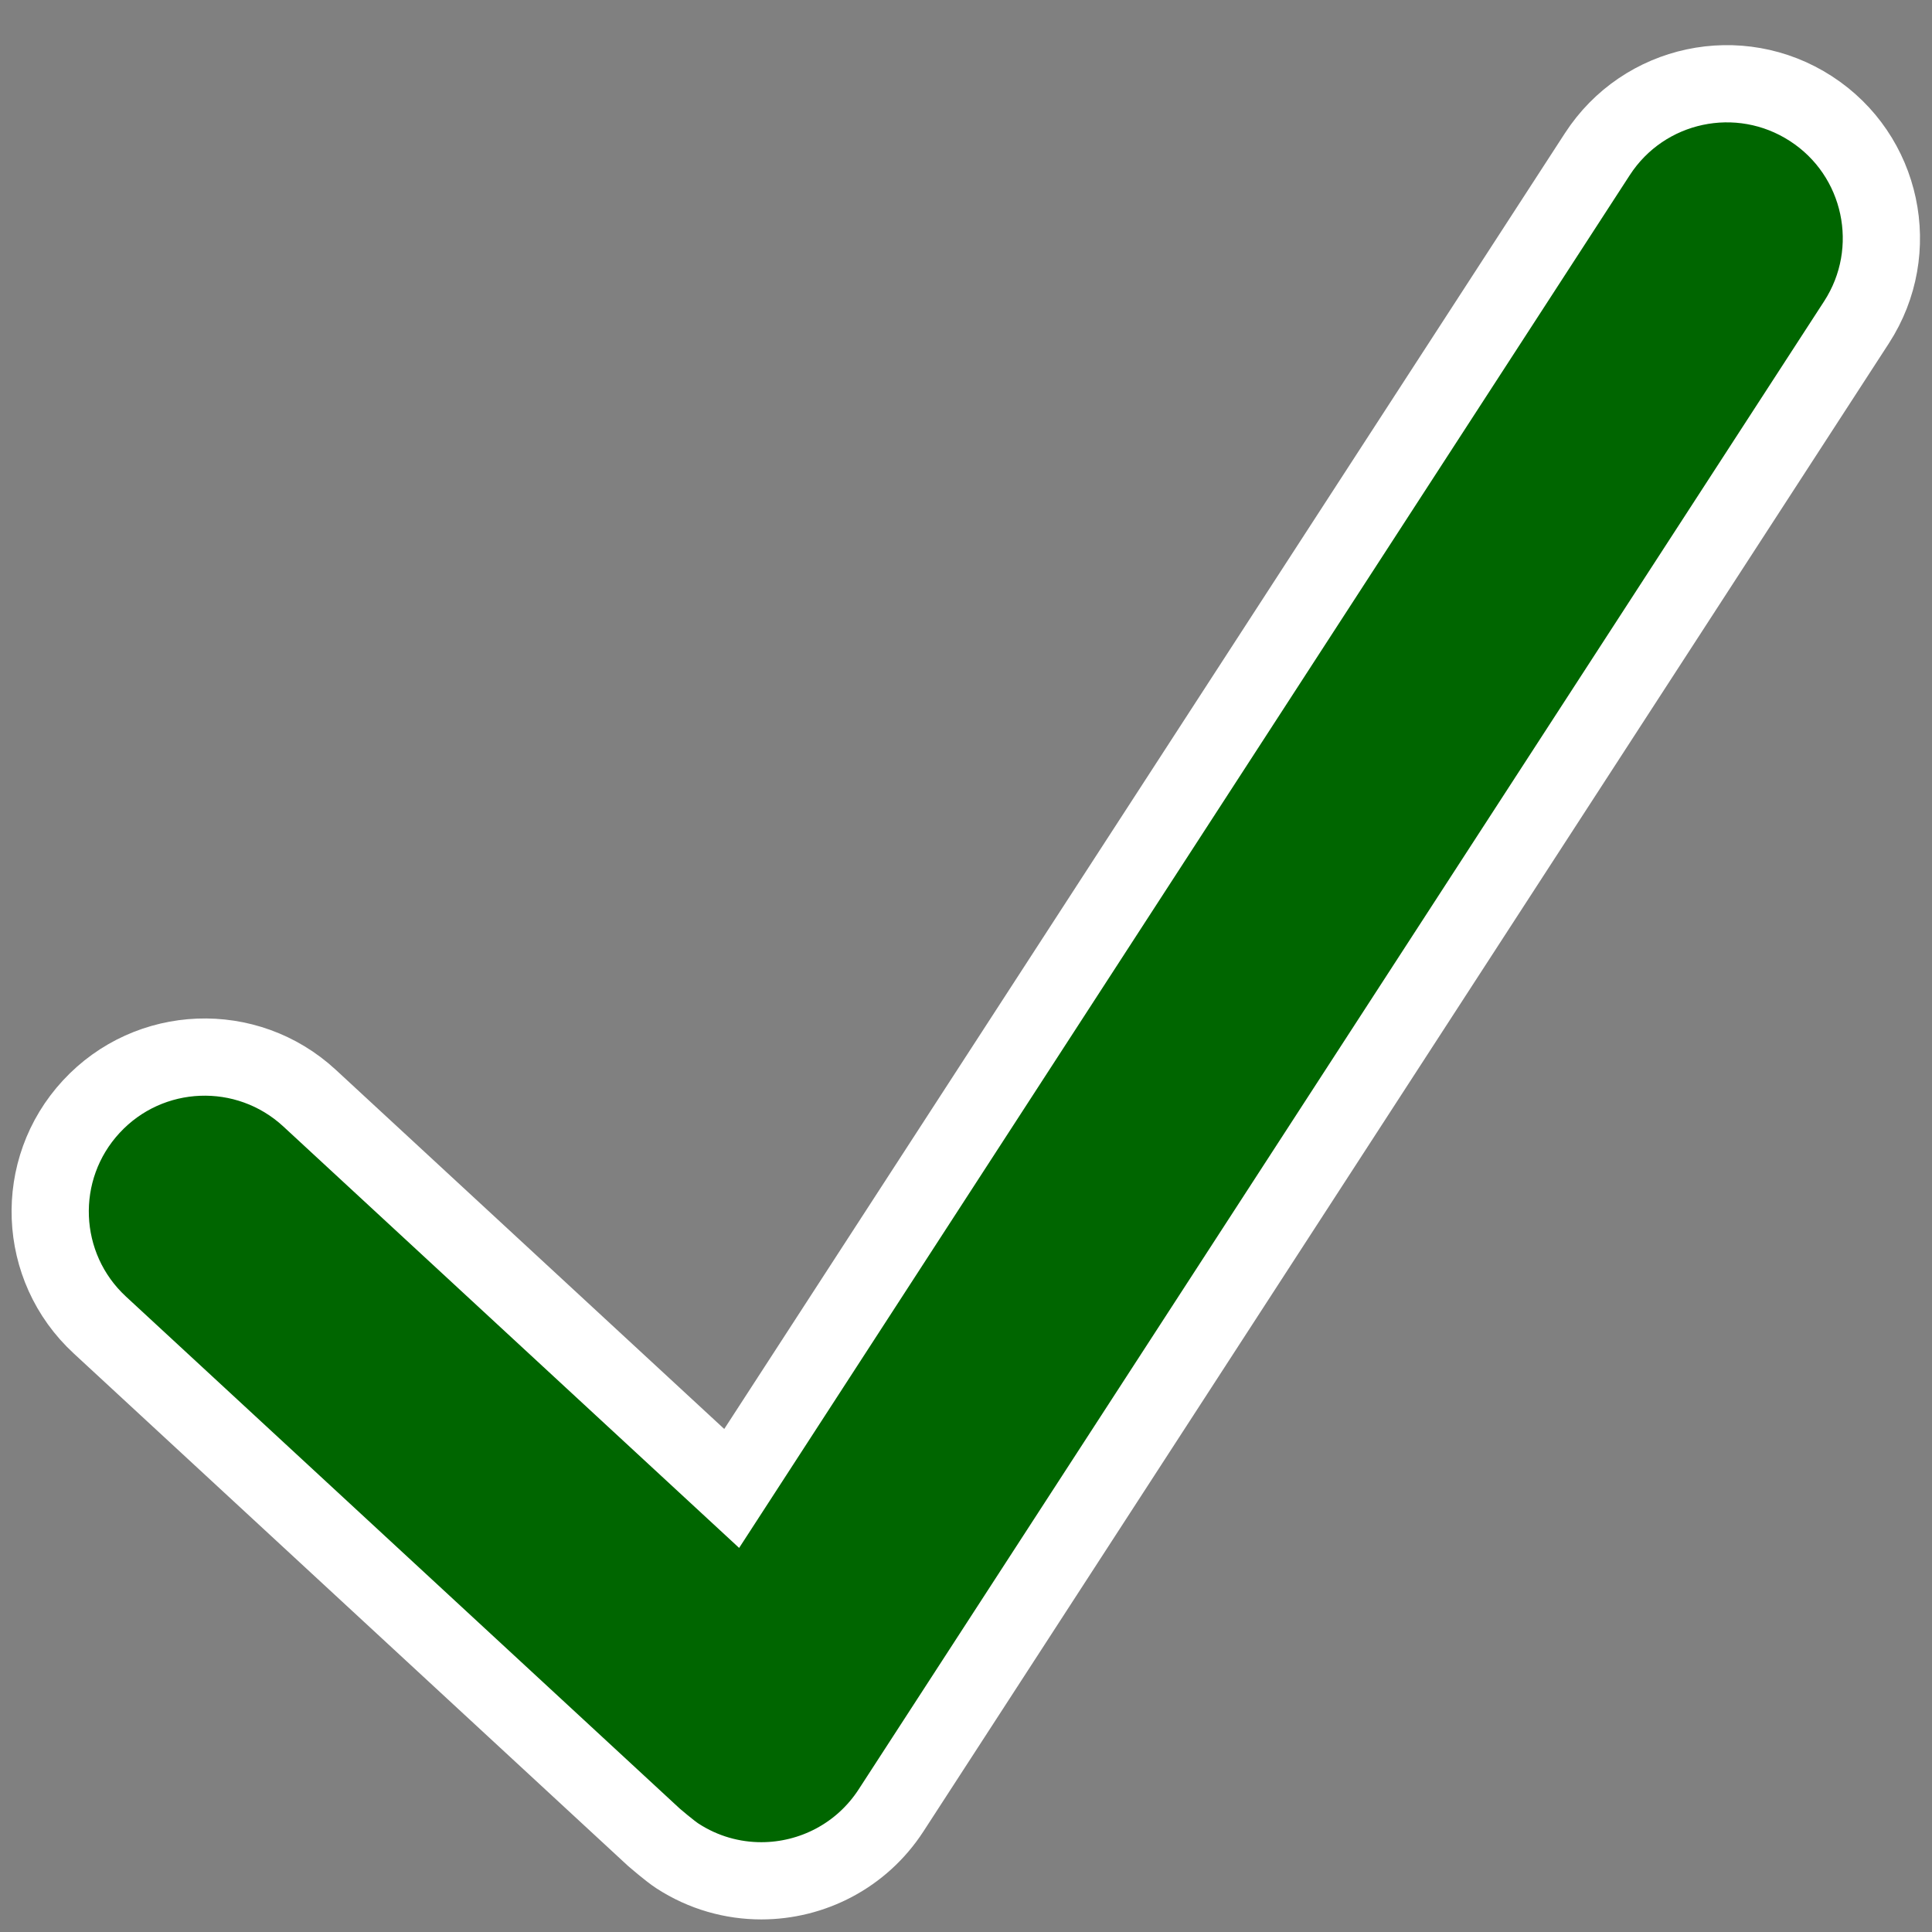 <?xml version="1.0" encoding="UTF-8" standalone="no"?>
<svg
   xmlns:dc="http://purl.org/dc/elements/1.1/"
   xmlns:cc="http://creativecommons.org/ns#"
   xmlns:rdf="http://www.w3.org/1999/02/22-rdf-syntax-ns#"
   xmlns:svg="http://www.w3.org/2000/svg"
   xmlns="http://www.w3.org/2000/svg"
   xmlns:sodipodi="http://sodipodi.sourceforge.net/DTD/sodipodi-0.dtd"
   xmlns:inkscape="http://www.inkscape.org/namespaces/inkscape"
   viewBox="0 0 36 36"
   version="1.1"
   id="svg1320"
   sodipodi:docname="completed.svg"
   inkscape:version="1.0.2 (e86c870, 2021-01-15)">
  <rect x="0" y="0" width="36" height="36" fill="#808080" stroke="none"/>
  <defs
     id="defs1324" />
  <sodipodi:namedview
     pagecolor="#ffffff"
     bordercolor="#666666"
     borderopacity="1"
     objecttolerance="10"
     gridtolerance="10"
     guidetolerance="10"
     inkscape:pageopacity="0"
     inkscape:pageshadow="2"
     inkscape:window-width="1366"
     inkscape:window-height="715"
     id="namedview1322"
     showgrid="false"
     inkscape:zoom="14.583333"
     inkscape:cx="18"
     inkscape:cy="18"
     inkscape:window-x="-8"
     inkscape:window-y="305"
     inkscape:window-maximized="1"
     inkscape:current-layer="svg1320" />
  <path
     fill="#31373D"
     d="M 33.745,2.025 C 32.41,1.159 30.628,1.539 29.764,2.873 L 13.634,27.735 5.768,20.462 C 4.6,19.383 2.78,19.454 1.701,20.621 0.621,21.788 0.692,23.61 1.86,24.689 l 10.328,9.549 c 0,0 0.296,0.255 0.434,0.344 0.484,0.315 1.027,0.464 1.564,0.464 0.942,0 1.866,-0.462 2.418,-1.313 L 34.593,6.006 C 35.458,4.672 35.079,2.889 33.745,2.025 Z"
     id="path1318"
     style="fill:#006600;fill-opacity:1;stroke:#ffffff;stroke-width:1.439;stroke-miterlimit:4;stroke-dasharray:none;stroke-opacity:1" />
</svg>
